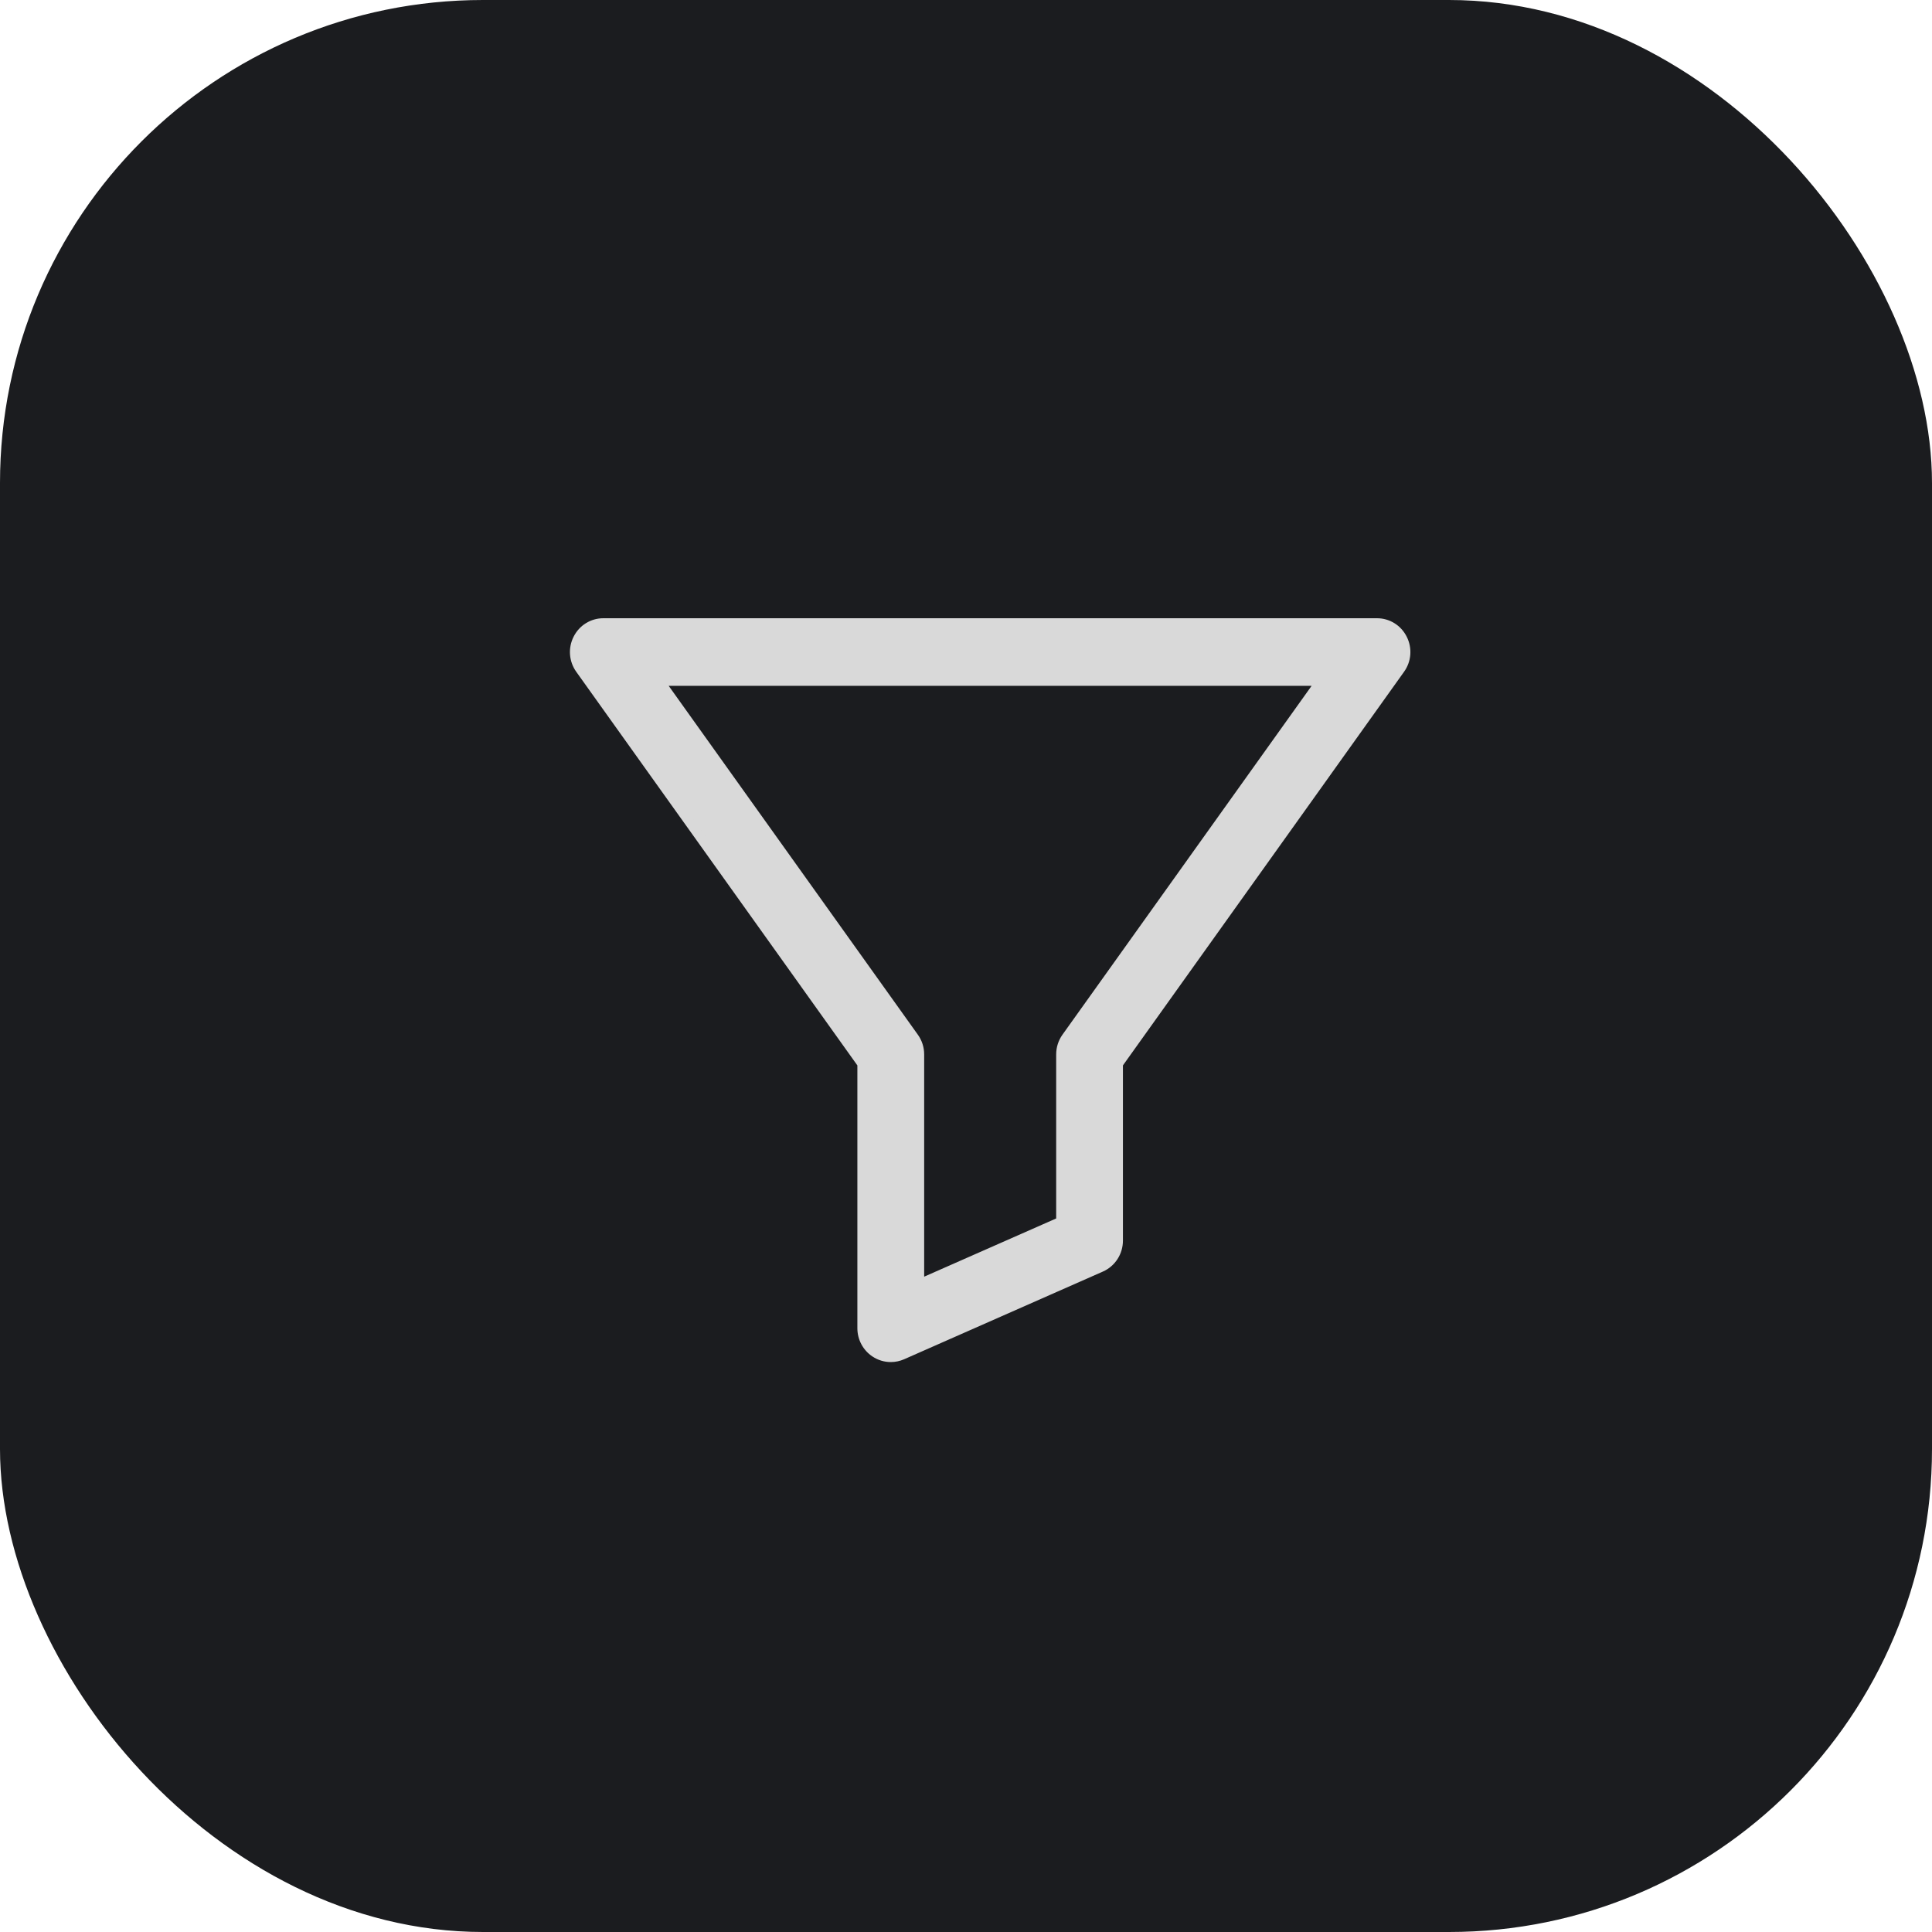 <svg xmlns="http://www.w3.org/2000/svg" width="40" height="40" viewBox="0 0 40 40">
  <g id="ic_filter" transform="translate(-1855 -160)">
    <rect id="사각형_2516" data-name="사각형 2516" width="40" height="40" rx="10" transform="translate(1855 160)" fill="#1b1c1f"/>
    <g id="ic_filter-2" data-name="ic_filter" transform="translate(-65.056 -817.956)">
      <g id="패스_43880" data-name="패스 43880" fill="#d9d9d9">
        <path d="M 1938.499 1006.056 C 1938.383 1006.056 1938.271 1006.022 1938.174 1005.957 C 1938.007 1005.846 1937.907 1005.659 1937.907 1005.456 L 1937.907 999.982 L 1932.069 991.807 C 1931.938 991.624 1931.919 991.385 1932.021 991.183 C 1932.122 990.981 1932.324 990.856 1932.548 990.856 L 1948.565 990.856 C 1948.788 990.856 1948.99 990.981 1949.092 991.183 C 1949.193 991.385 1949.175 991.624 1949.044 991.807 L 1943.205 999.982 L 1943.205 1003.642 C 1943.205 1003.881 1943.066 1004.097 1942.849 1004.191 L 1938.735 1006.006 C 1938.661 1006.039 1938.58 1006.056 1938.499 1006.056 Z M 1933.706 992.055 L 1938.978 999.436 C 1939.051 999.539 1939.09 999.66 1939.09 999.787 L 1939.09 1004.542 L 1942.023 1003.249 L 1942.023 999.787 C 1942.023 999.66 1942.061 999.539 1942.135 999.436 L 1947.406 992.055 L 1933.706 992.055 Z" stroke="none"/>
        <path d="M 1938.499 1005.956 C 1938.565 1005.956 1938.632 1005.942 1938.695 1005.915 L 1942.809 1004.1 C 1942.989 1004.021 1943.105 1003.84 1943.105 1003.642 L 1943.105 999.95 L 1948.963 991.749 C 1949.071 991.597 1949.087 991.396 1949.003 991.228 C 1948.919 991.061 1948.749 990.956 1948.565 990.956 L 1932.548 990.956 C 1932.363 990.956 1932.194 991.061 1932.11 991.228 C 1932.026 991.396 1932.042 991.597 1932.15 991.749 L 1938.007 999.95 L 1938.007 1005.456 C 1938.007 1005.625 1938.091 1005.782 1938.229 1005.874 C 1938.311 1005.928 1938.405 1005.956 1938.499 1005.956 M 1933.512 991.955 L 1947.601 991.955 L 1942.216 999.494 C 1942.155 999.579 1942.123 999.682 1942.123 999.787 L 1942.123 1003.314 L 1938.99 1004.695 L 1938.99 999.787 C 1938.99 999.682 1938.957 999.579 1938.897 999.494 L 1933.512 991.955 M 1938.499 1006.156 C 1938.363 1006.156 1938.232 1006.116 1938.118 1006.04 C 1937.924 1005.91 1937.807 1005.692 1937.807 1005.456 L 1937.807 1000.014 L 1931.987 991.865 C 1931.835 991.652 1931.813 991.373 1931.932 991.138 C 1932.05 990.903 1932.286 990.756 1932.548 990.756 L 1948.565 990.756 C 1948.827 990.756 1949.063 990.903 1949.181 991.139 C 1949.299 991.373 1949.278 991.652 1949.125 991.865 L 1943.305 1000.014 L 1943.305 1003.642 C 1943.305 1003.92 1943.142 1004.172 1942.889 1004.283 L 1938.775 1006.098 C 1938.688 1006.136 1938.595 1006.156 1938.499 1006.156 Z M 1933.9 992.155 L 1939.059 999.378 C 1939.145 999.498 1939.19 999.64 1939.19 999.787 L 1939.19 1004.388 L 1941.923 1003.183 L 1941.923 999.787 C 1941.923 999.639 1941.968 999.498 1942.053 999.378 L 1947.212 992.155 L 1933.9 992.155 Z" stroke="none" fill="#d9d9d9"/>
      </g>
    </g>
  </g>
</svg>
